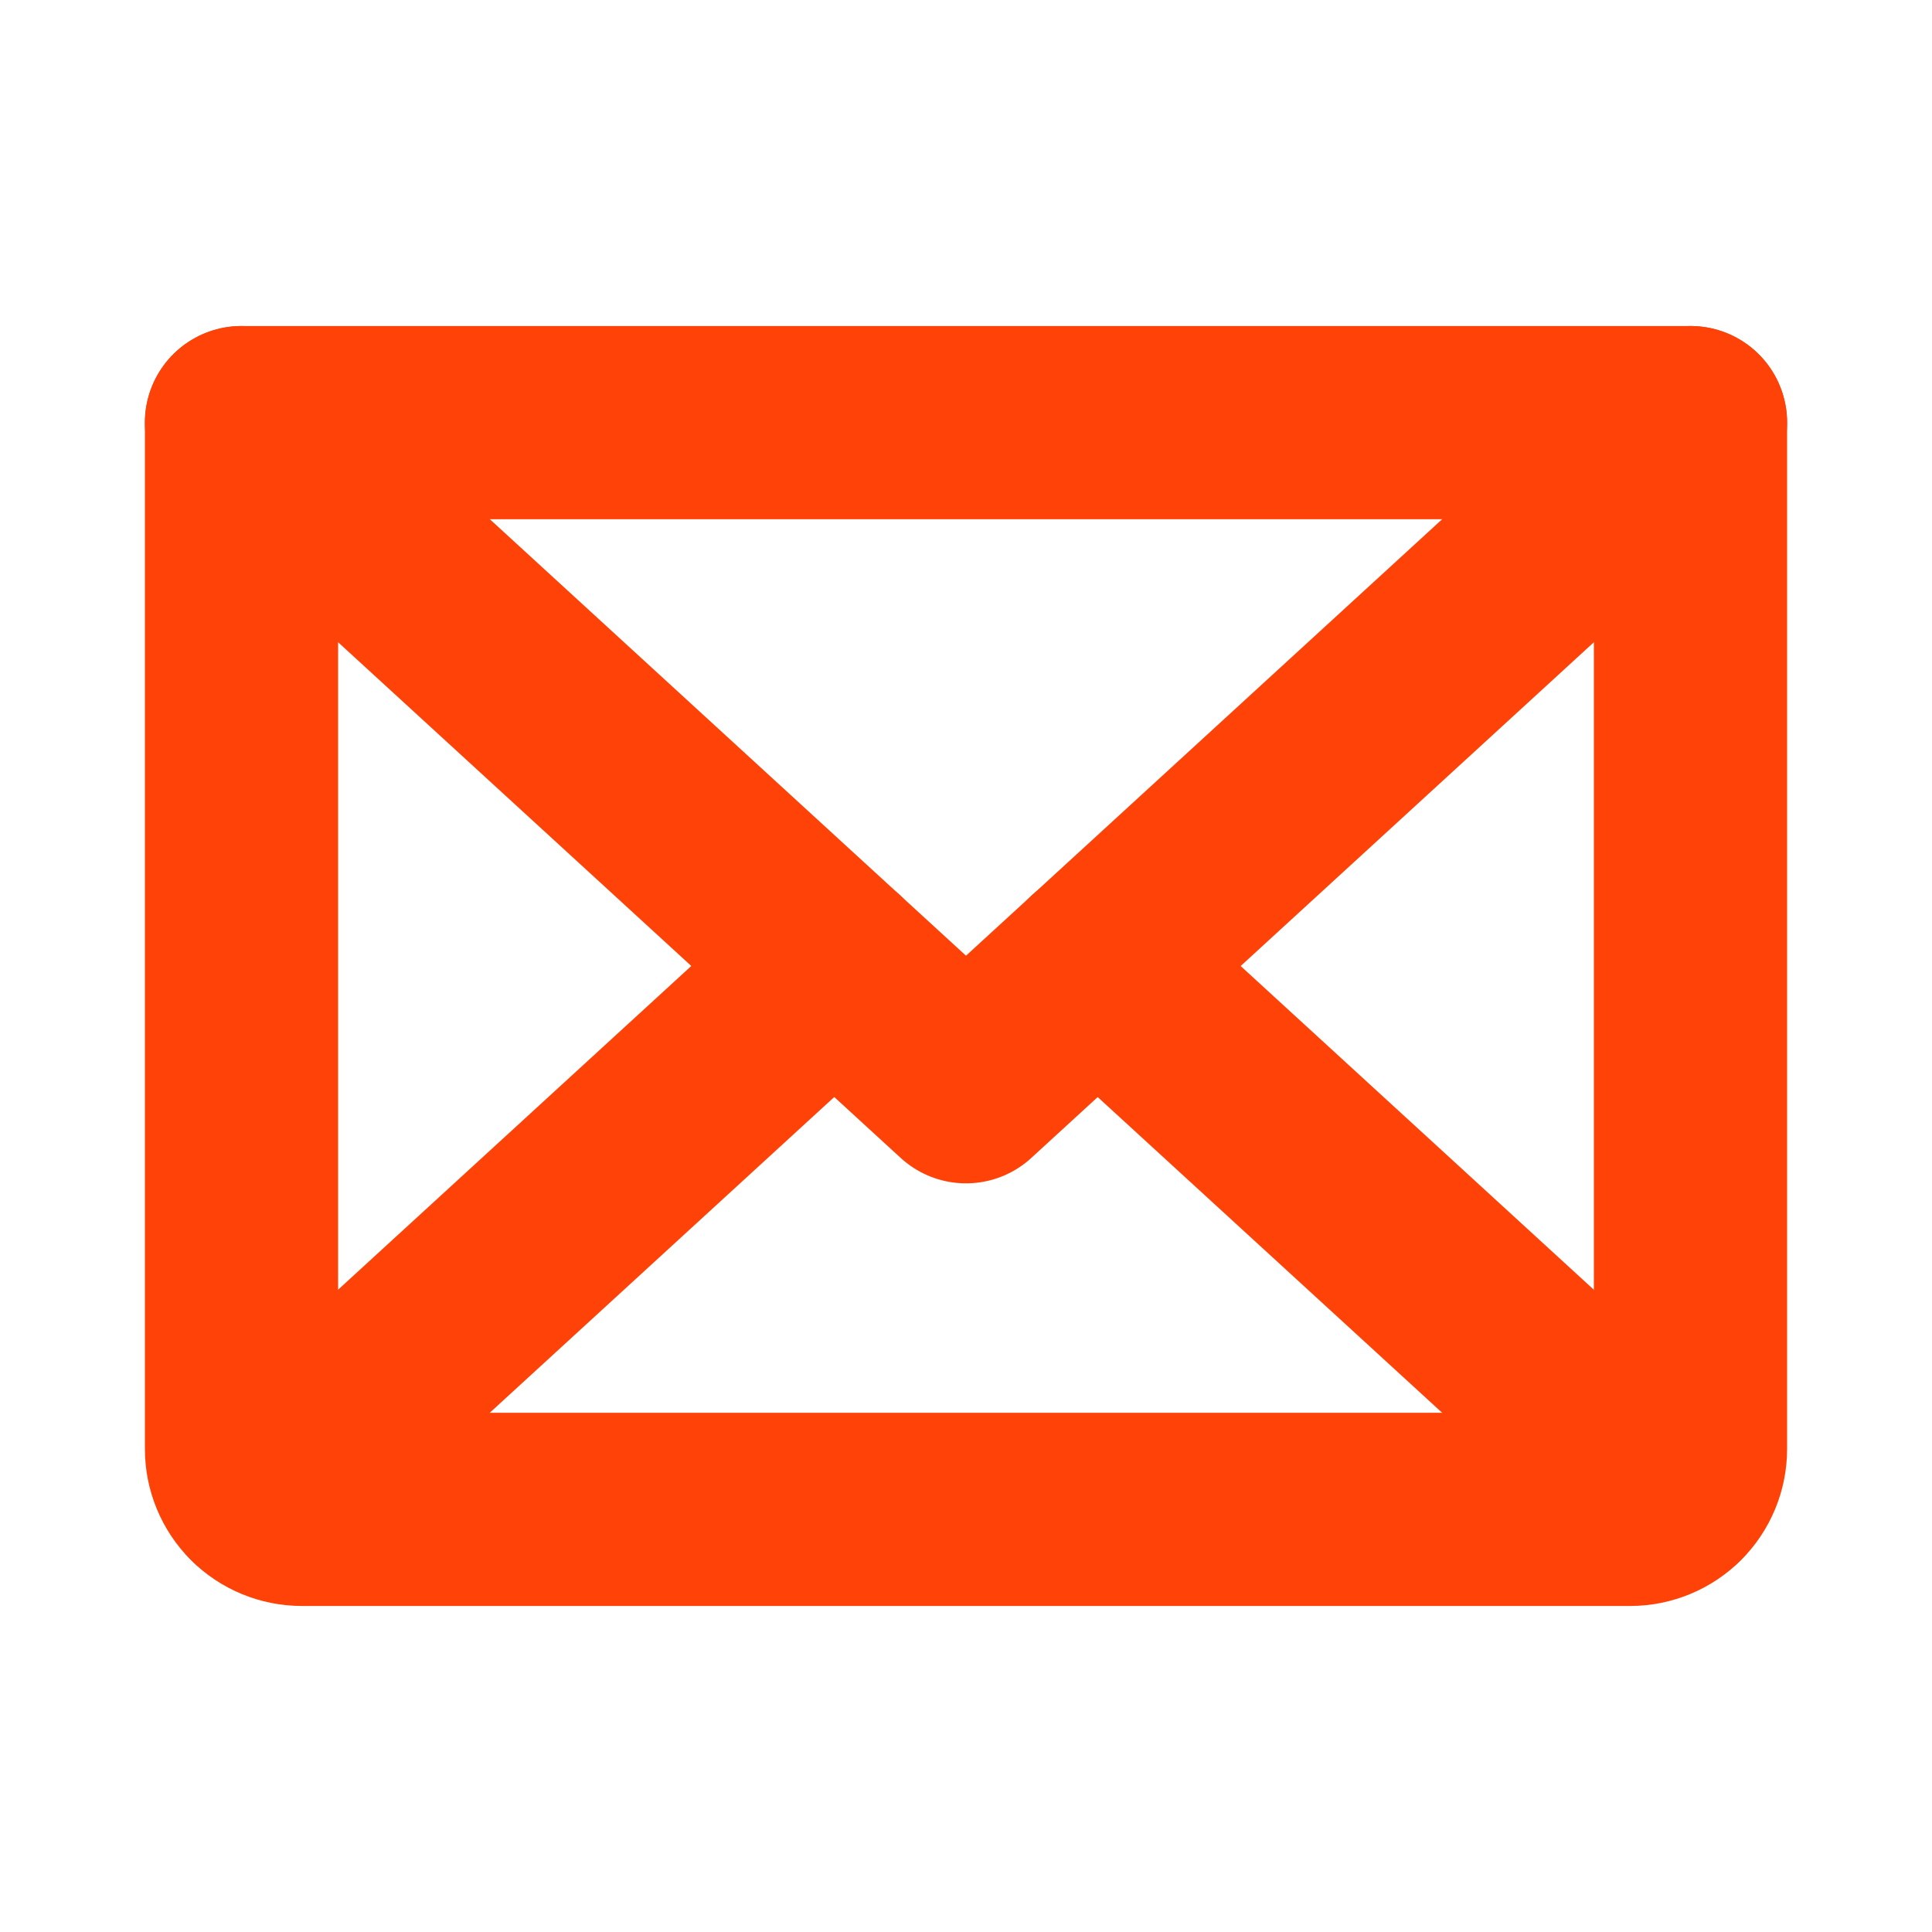 <svg width="20" height="20" viewBox="0 0 20 20" fill="none" xmlns="http://www.w3.org/2000/svg">
<path d="M17.5 4.375L10 11.25L2.5 4.375" stroke="#FF4207" stroke-width="2" stroke-linecap="round" stroke-linejoin="round"/>
<path d="M2.5 4.375H17.5V15C17.5 15.166 17.434 15.325 17.317 15.442C17.2 15.559 17.041 15.625 16.875 15.625H3.125C2.959 15.625 2.8 15.559 2.683 15.442C2.566 15.325 2.5 15.166 2.5 15V4.375Z" stroke="#FF4207" stroke-width="2" stroke-linecap="round" stroke-linejoin="round"/>
<path d="M8.636 10L2.692 15.448" stroke="#FF4207" stroke-width="2" stroke-linecap="round" stroke-linejoin="round"/>
<path d="M17.307 15.448L11.363 10" stroke="#FF4207" stroke-width="2" stroke-linecap="round" stroke-linejoin="round"/>
</svg>
